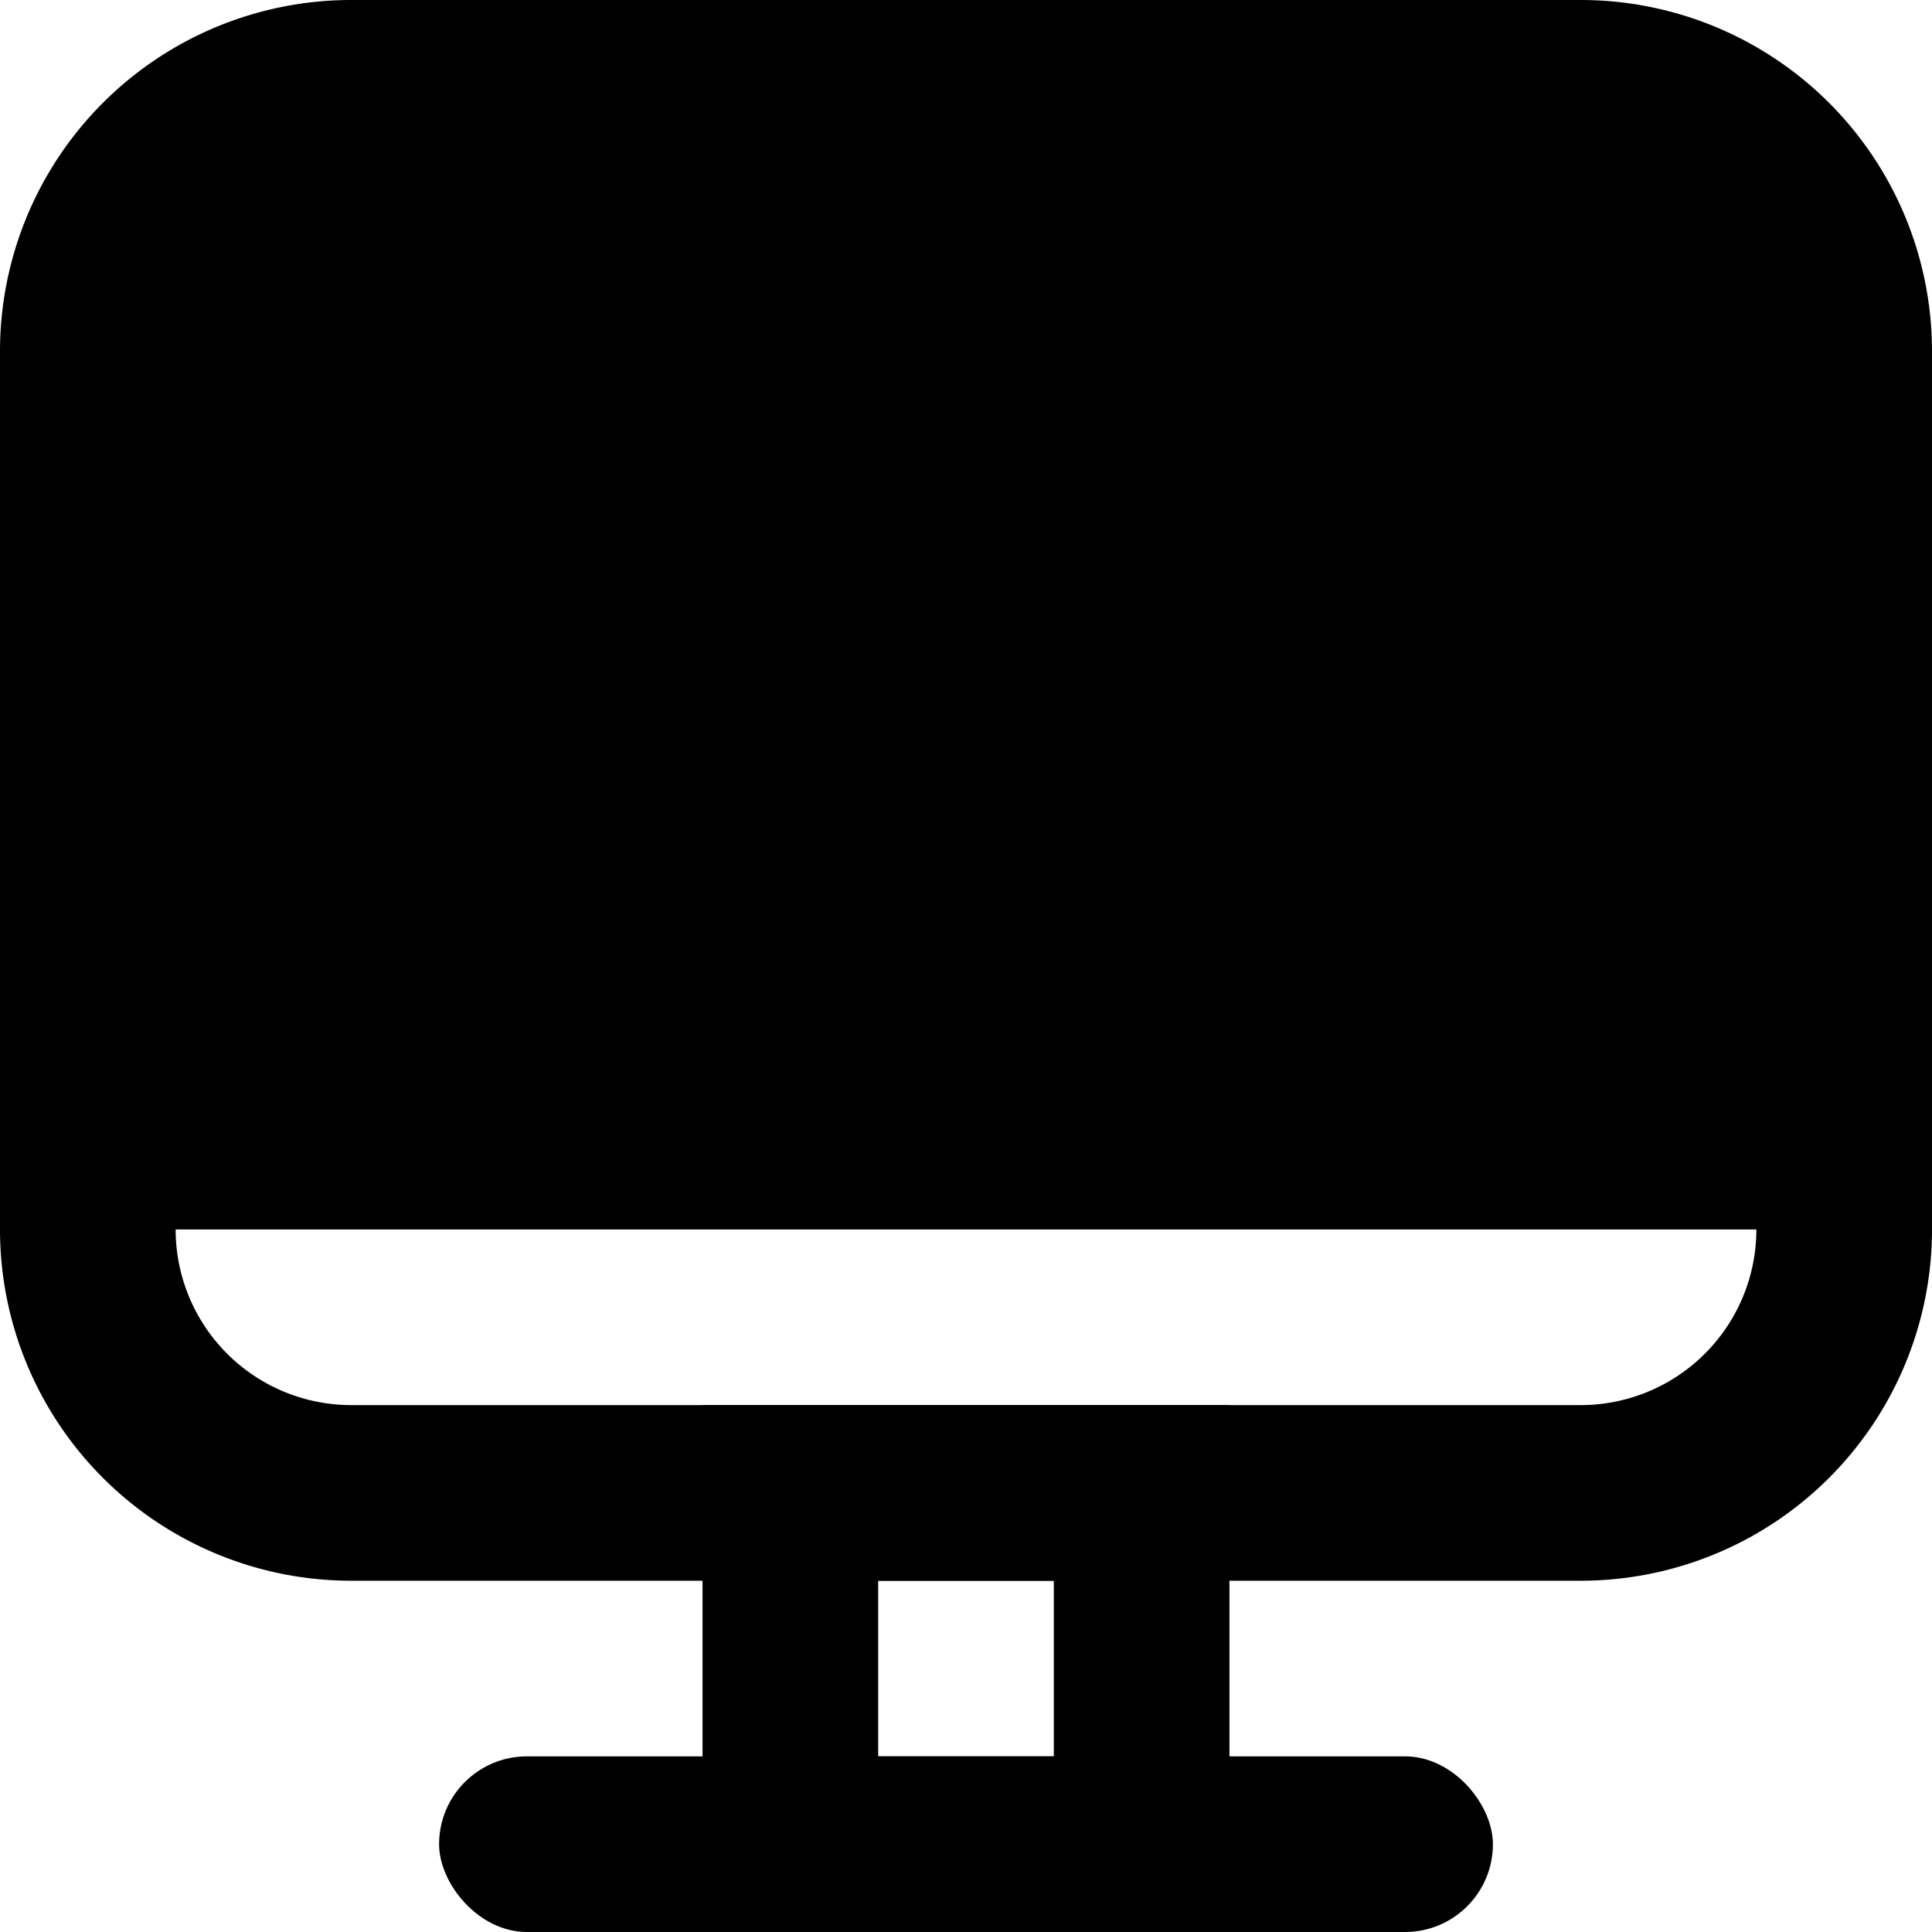 <svg xmlns="http://www.w3.org/2000/svg" width="22" height="22" viewBox="0 0 22 22">
  <g id="black-computer" transform="translate(-1 -1)">
    <path id="패스_28" data-name="패스 28" d="M19,19H5a4,4,0,0,1-4-4V5A4,4,0,0,1,5,1H19a4,4,0,0,1,4,4V15A4,4,0,0,1,19,19ZM5,3A2,2,0,0,0,3,5V15a2,2,0,0,0,2,2H19a2,2,0,0,0,2-2V5a2,2,0,0,0-2-2Z"/>
    <path id="패스_29" data-name="패스 29" d="M15,23H9V17h6Zm-4-2h2V19H11Z"/>
    <rect id="사각형_5" data-name="사각형 5" width="12" height="2" rx="1" transform="translate(6 21)"/>
    <path id="패스_30" data-name="패스 30" d="M2,13H22v2H2Z"/>
    <path id="패스_31" data-name="패스 31" d="M5,2H19a3,3,0,0,1,3,3v9H2V5A3,3,0,0,1,5,2Z"/>
  </g>
</svg>
